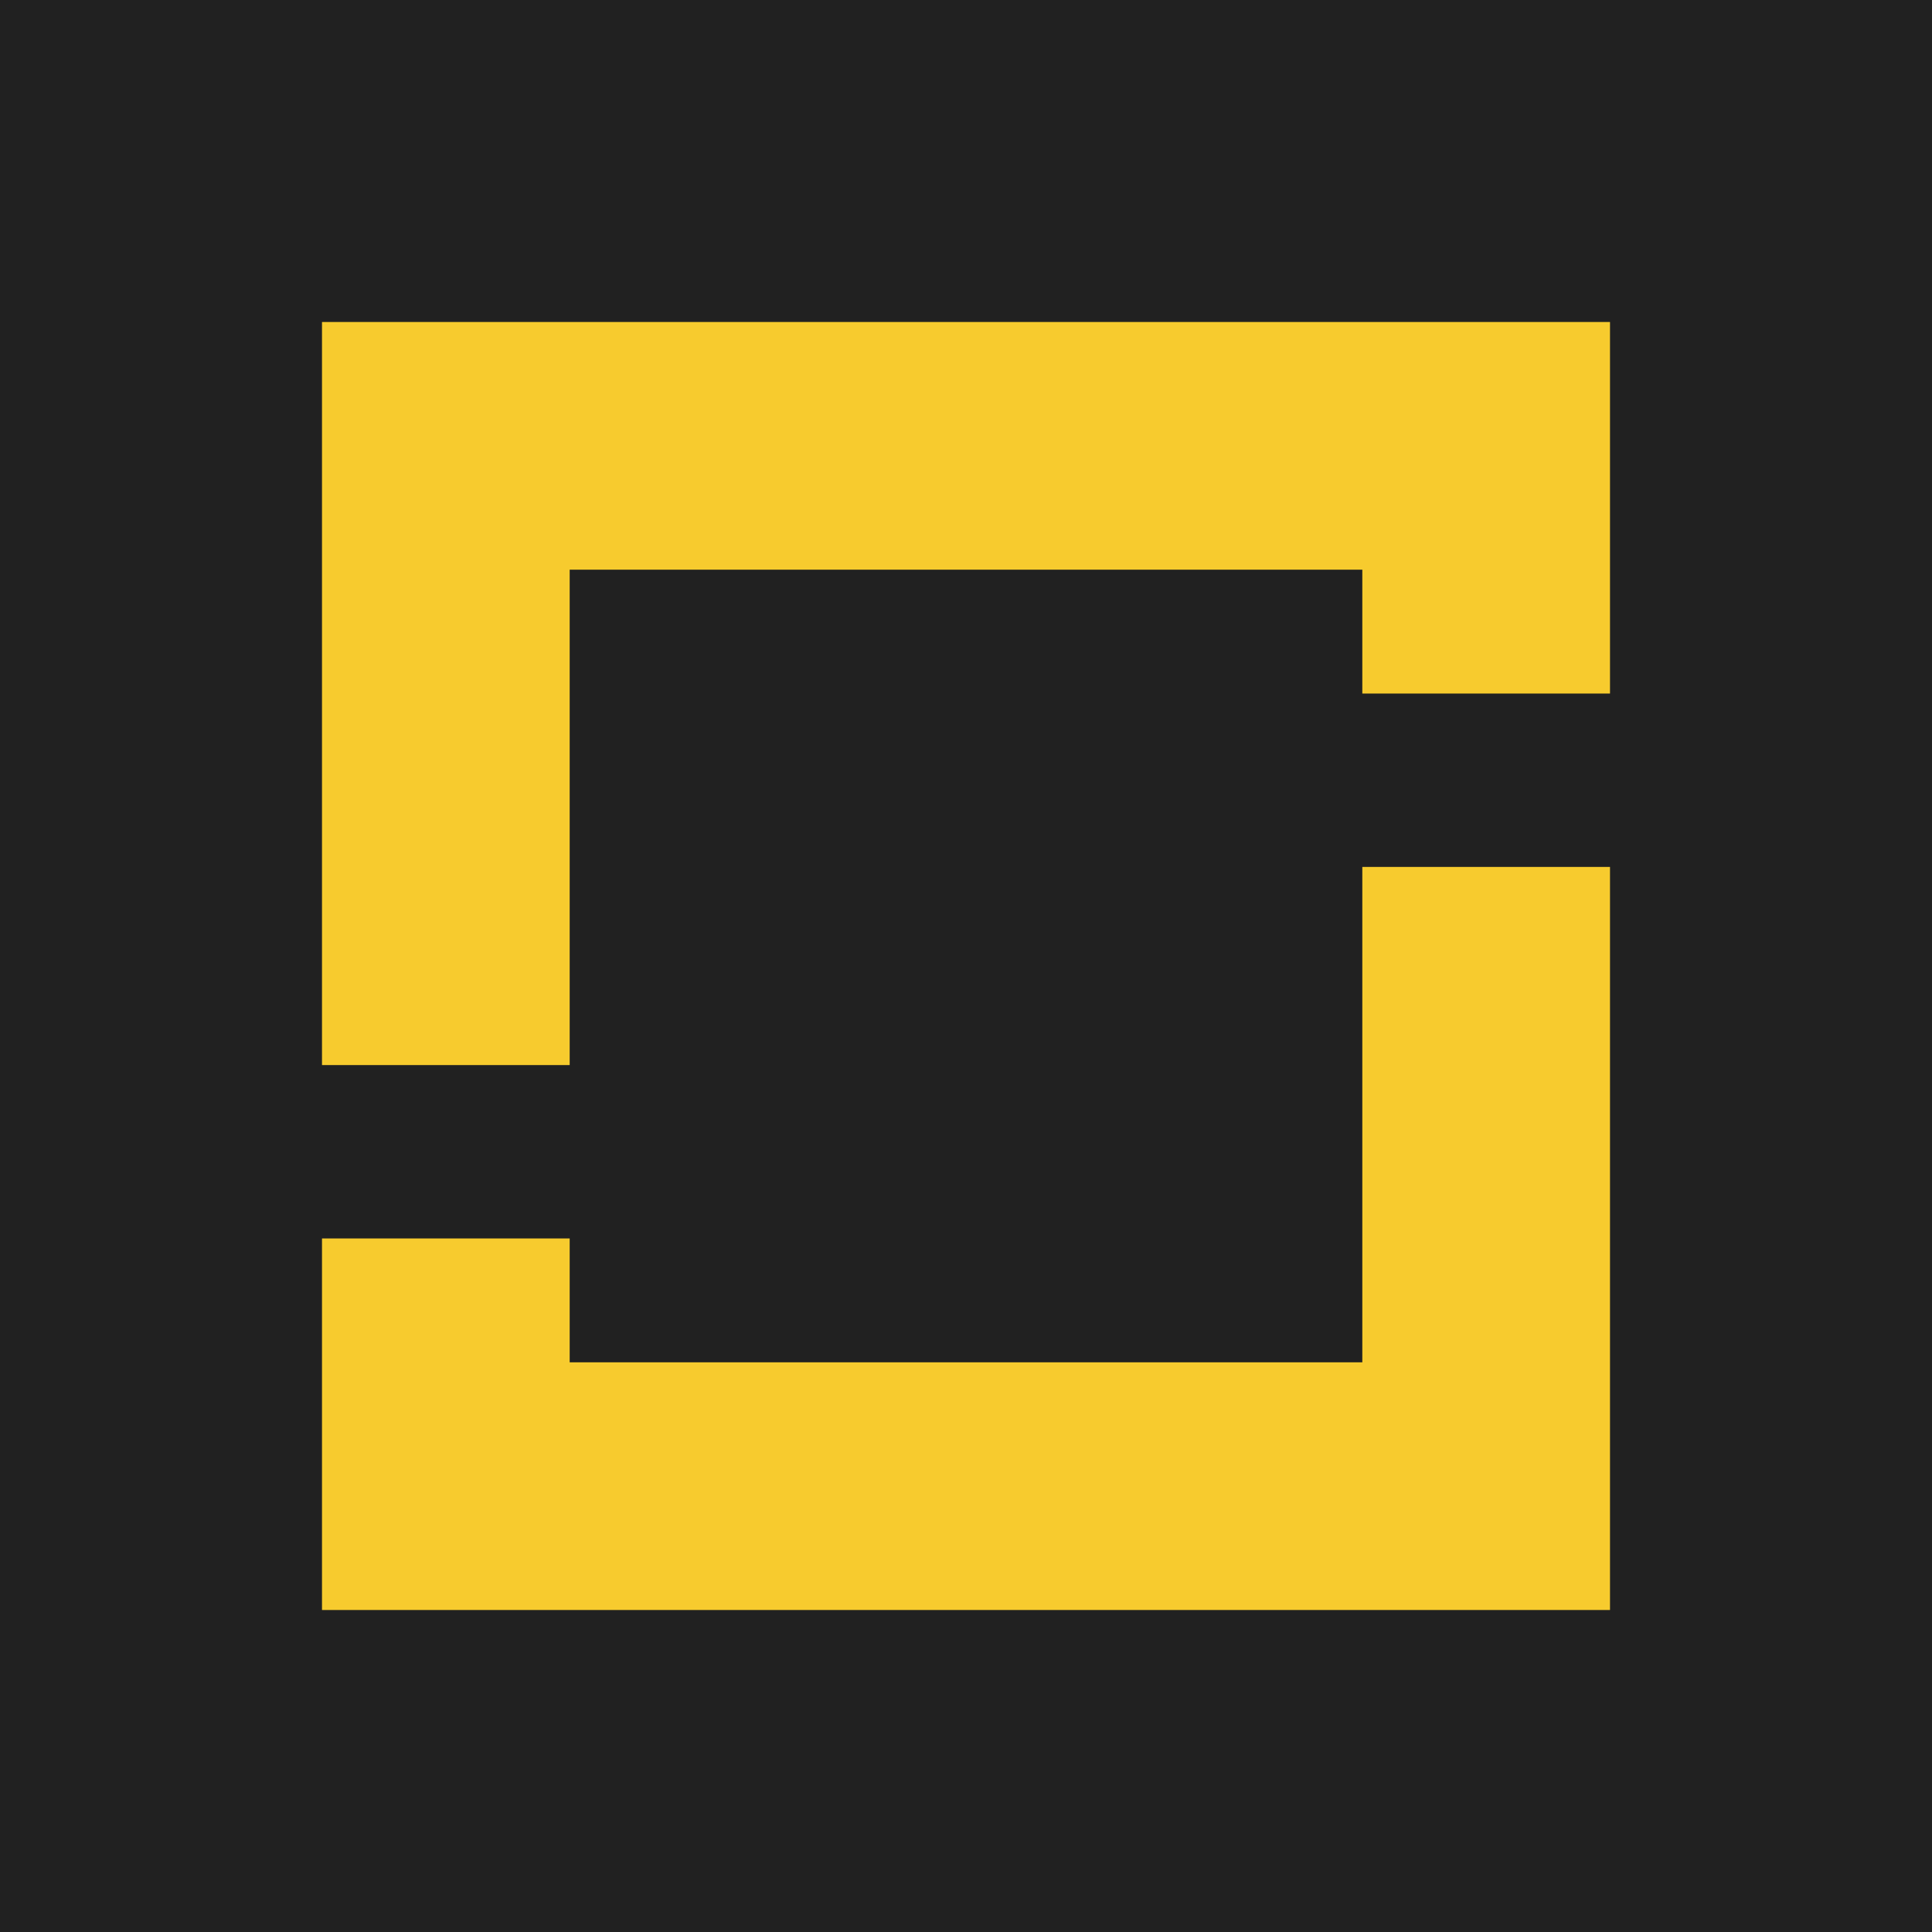 <?xml version="1.0" ?>
<svg xmlns="http://www.w3.org/2000/svg" viewBox="0 0 90 90">
	<g fill="none">
		<path fill="#212121" d="M 0.0,0.0 L 90.0,0.0 L 90.0,90.0 L 0.0,90.0 L 0.0,0.0"/>
		<path d="M 75.0,40.385 L 75.0,75.0 L 15.0,75.0 L 15.0,57.692 L 26.538,57.692 L 26.538,63.462 L 63.462,63.462 L 63.462,40.385 L 75.0,40.385 M 75.0,15.0 L 75.0,32.308 L 63.462,32.308 L 63.462,26.538 L 26.538,26.538 L 26.538,49.615 L 15.0,49.615 L 15.0,15.0 L 75.0,15.0" fill="#F7CB2E"/>
	</g>
</svg>